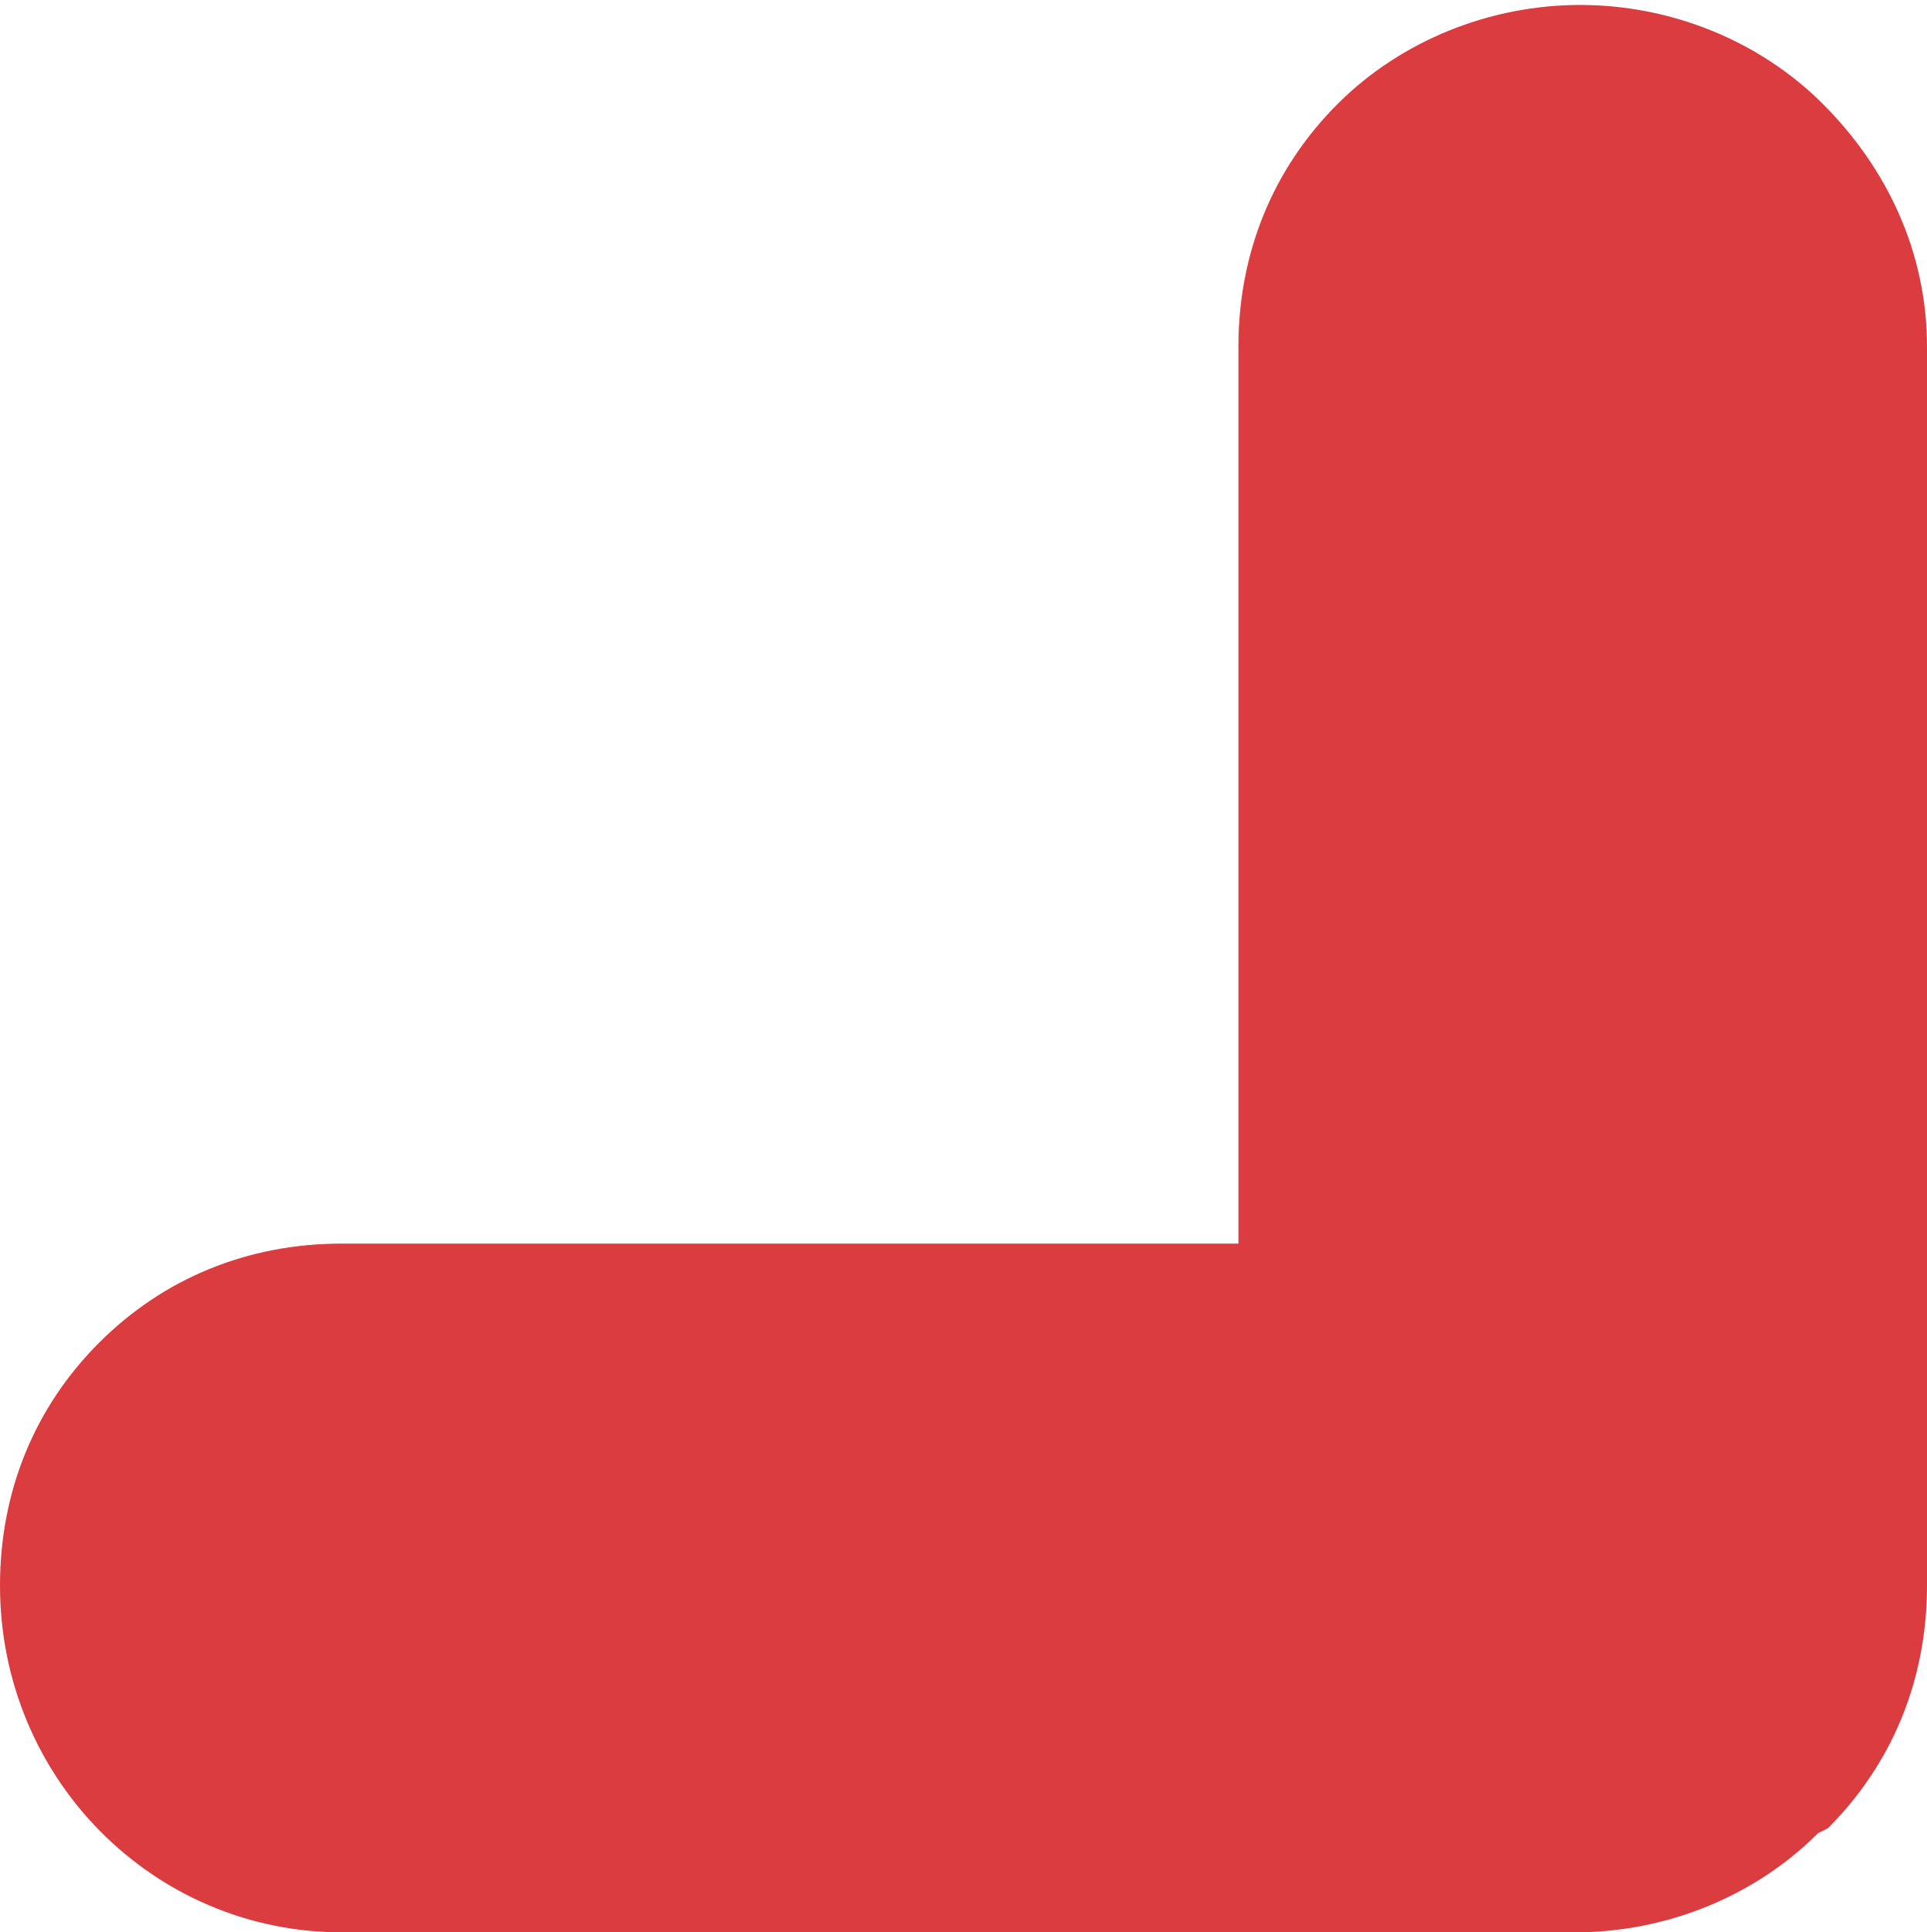 <?xml version="1.0" encoding="utf-8"?>
<!-- Generator: Adobe Illustrator 16.0.0, SVG Export Plug-In . SVG Version: 6.00 Build 0)  -->
<!DOCTYPE svg PUBLIC "-//W3C//DTD SVG 1.1//EN" "http://www.w3.org/Graphics/SVG/1.1/DTD/svg11.dtd">
<svg version="1.1" id="Layer_1" xmlns="http://www.w3.org/2000/svg" xmlns:xlink="http://www.w3.org/1999/xlink" x="0px" y="0px"
	 width="38.9px" height="39px" viewBox="0 0 38.9 39" enable-background="new 0 0 38.9 39" xml:space="preserve">
<path fill="#DB3C40" d="M38.9,7l0,25c0,1.9-0.7,3.6-2,4.9L36.7,37c-1.3,1.3-3.1,2-4.9,2L6.9,39c-3.8,0-6.9-3.1-6.9-7
	c0-1.9,0.7-3.6,2-4.9c1.3-1.3,3-2,4.9-2H25L25,7c0-1.9,0.7-3.6,2-4.9c1.3-1.3,3.1-2,4.9-2c1.8,0,3.6,0.7,4.9,2
	C38.1,3.4,38.9,5.1,38.9,7z"/>
</svg>
